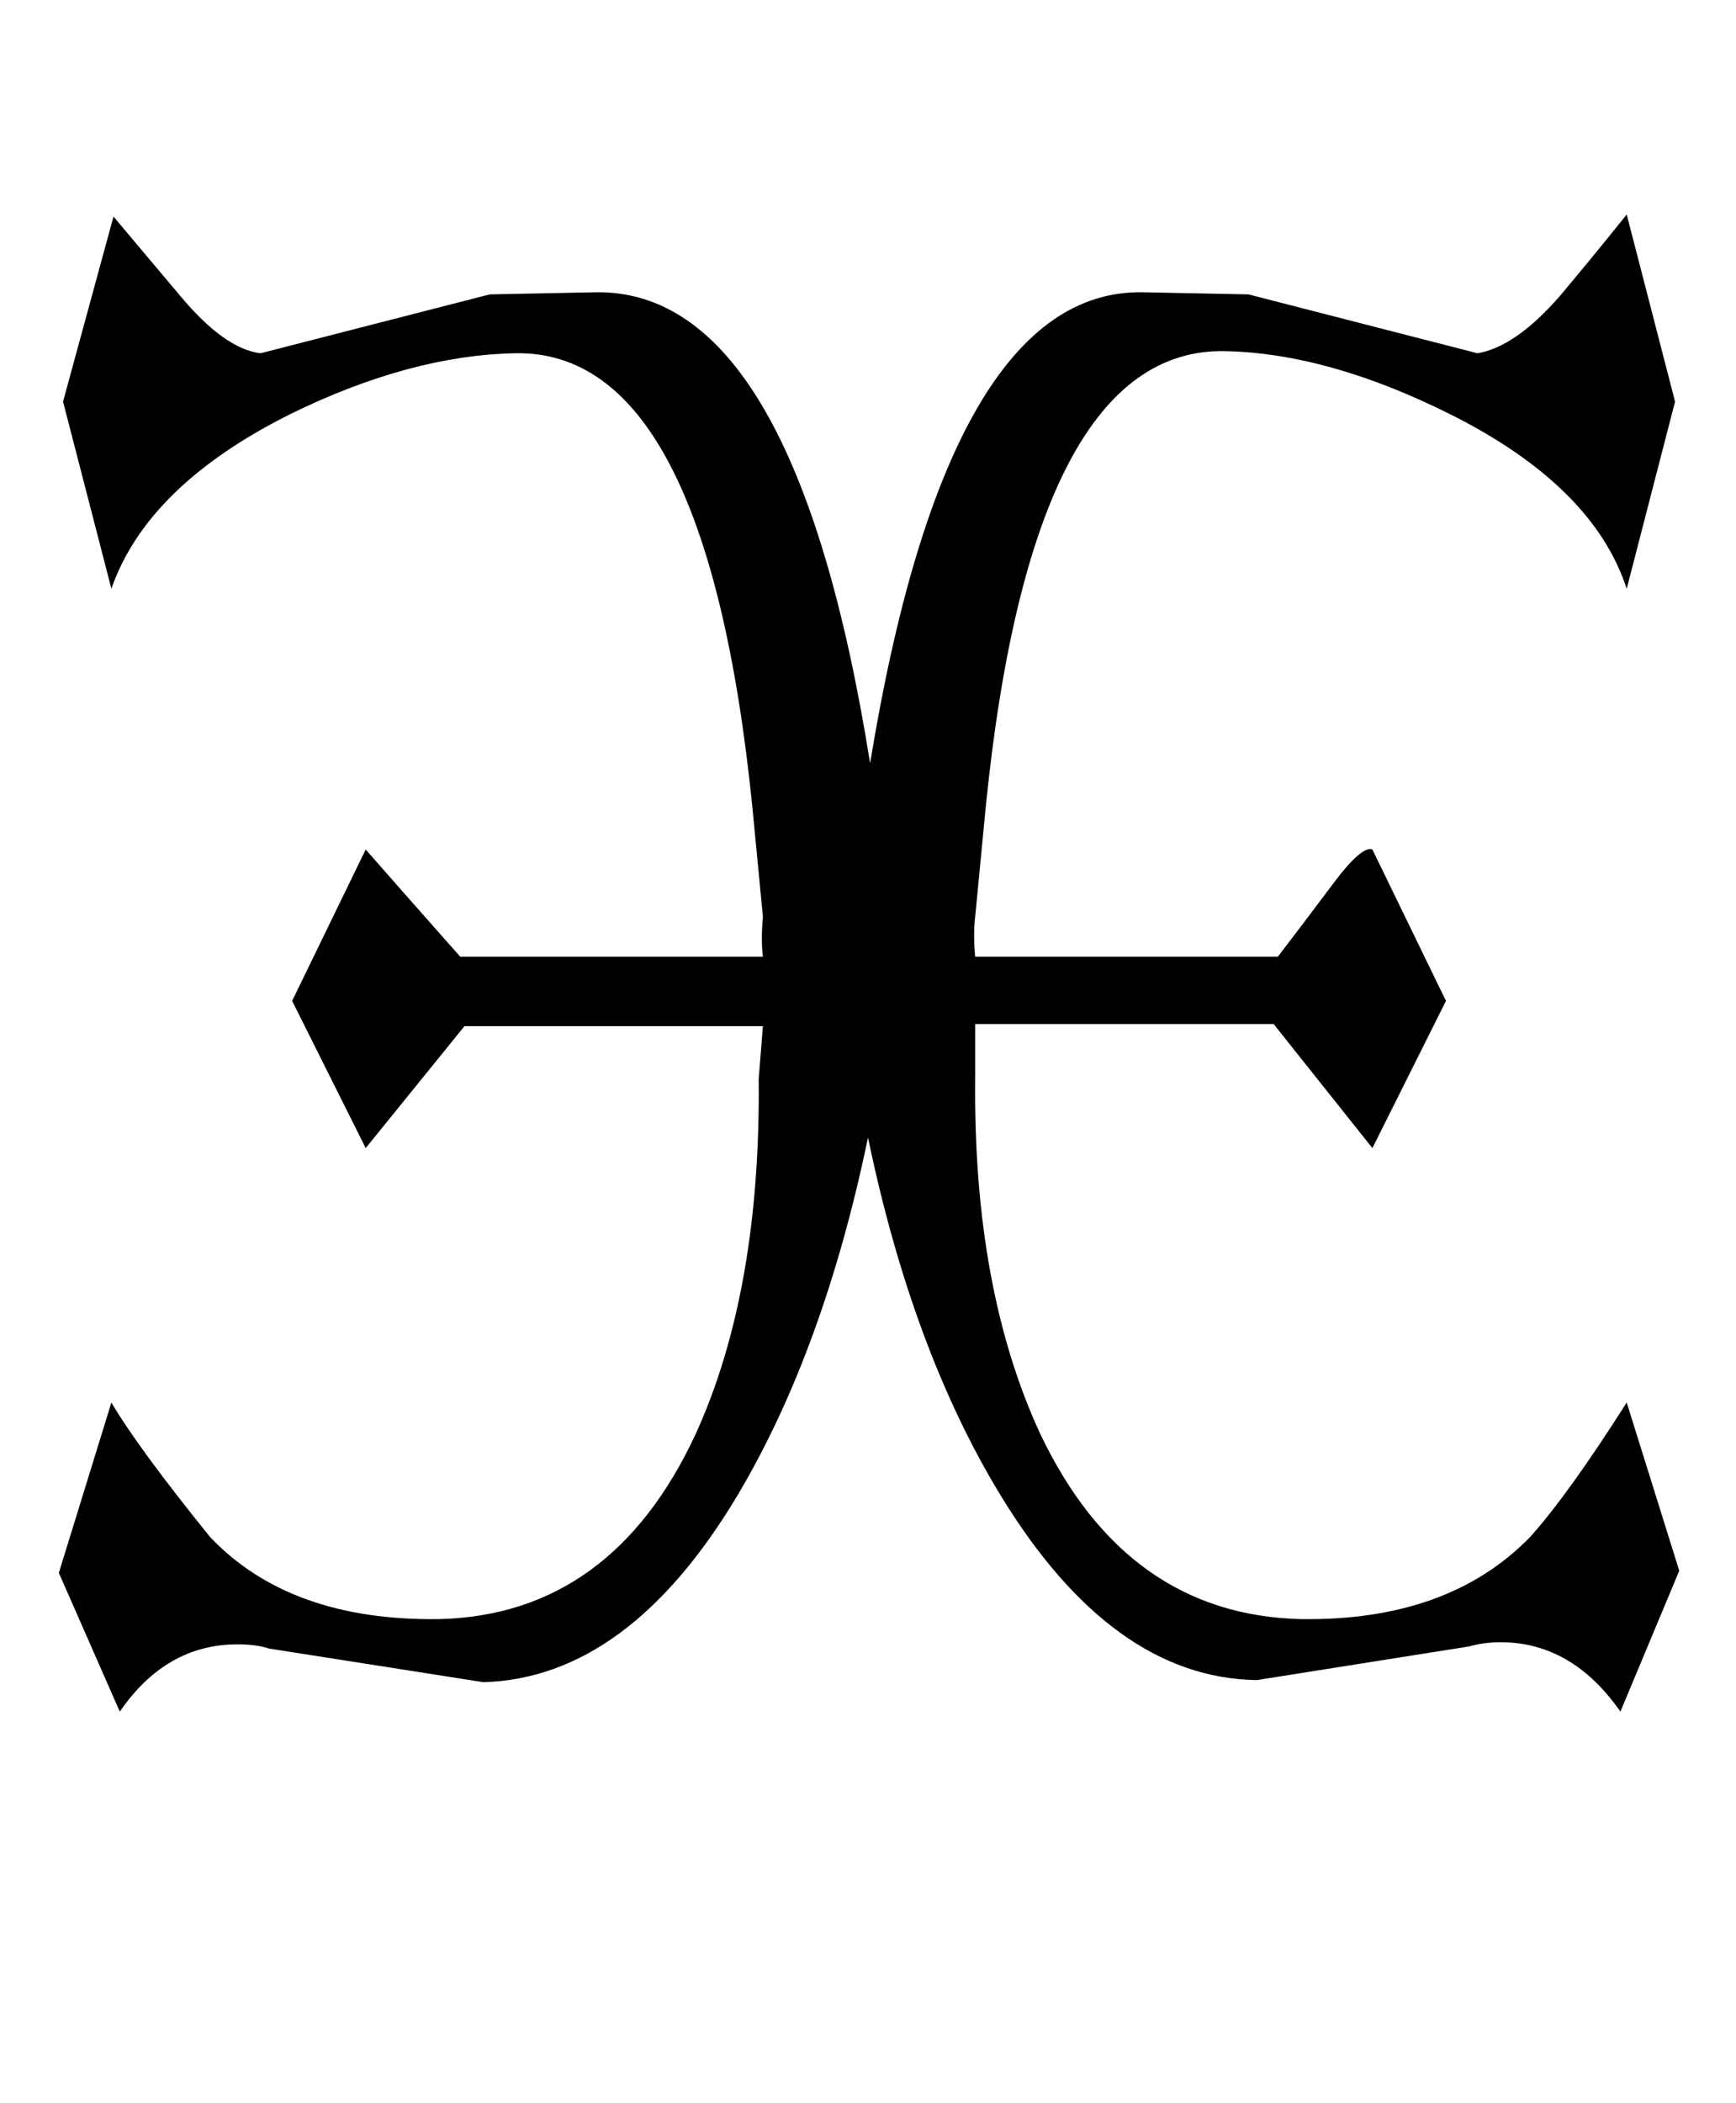 <?xml version="1.0" standalone="no"?>
<!DOCTYPE svg PUBLIC "-//W3C//DTD SVG 1.1//EN" "http://www.w3.org/Graphics/SVG/1.1/DTD/svg11.dtd" >
<svg xmlns="http://www.w3.org/2000/svg" xmlns:xlink="http://www.w3.org/1999/xlink" version="1.1" viewBox="-10 0 826 1000">
   <path fill="currentColor"
d="M789 747l-28 67q-23 -33 -57 -33q-8 0 -15 2l-101 16q-69 -1 -122 -88q-42 -69 -63 -170q-21 101 -62 170q-52 87 -121 89l-102 -16q-6 -2 -15 -2q-34 0 -56 32l-29 -66l25 -81q13 22 47 64q38 40 109 39q82 -2 122 -88q31 -68 30 -169l2 -25h-142l-47 58l-35 -70l35 -72
q14 16 45 51h144q-1 -8 0 -19l-5 -52q-22 -218 -113 -216q-50 1 -107 29q-68 34 -85 83l-23 -89l24 -88l32 38q21 25 38 27l109 -28l50 -1q95 -2 131 224q37 -226 130 -224l50 1l109 28q18 -3 39 -27q16 -19 32 -39l23 89l-23 89q-16 -49 -84 -83q-58 -29 -107 -30
q-92 -2 -114 217l-5 52q-1 8 0 19h144q13 -17 26.5 -35t18.5 -16l35 72l-35 70l-47 -59h-142v26q-1 100 31 169q41 86 124 88q70 1 109 -39q18 -20 46 -64z" />
</svg>
